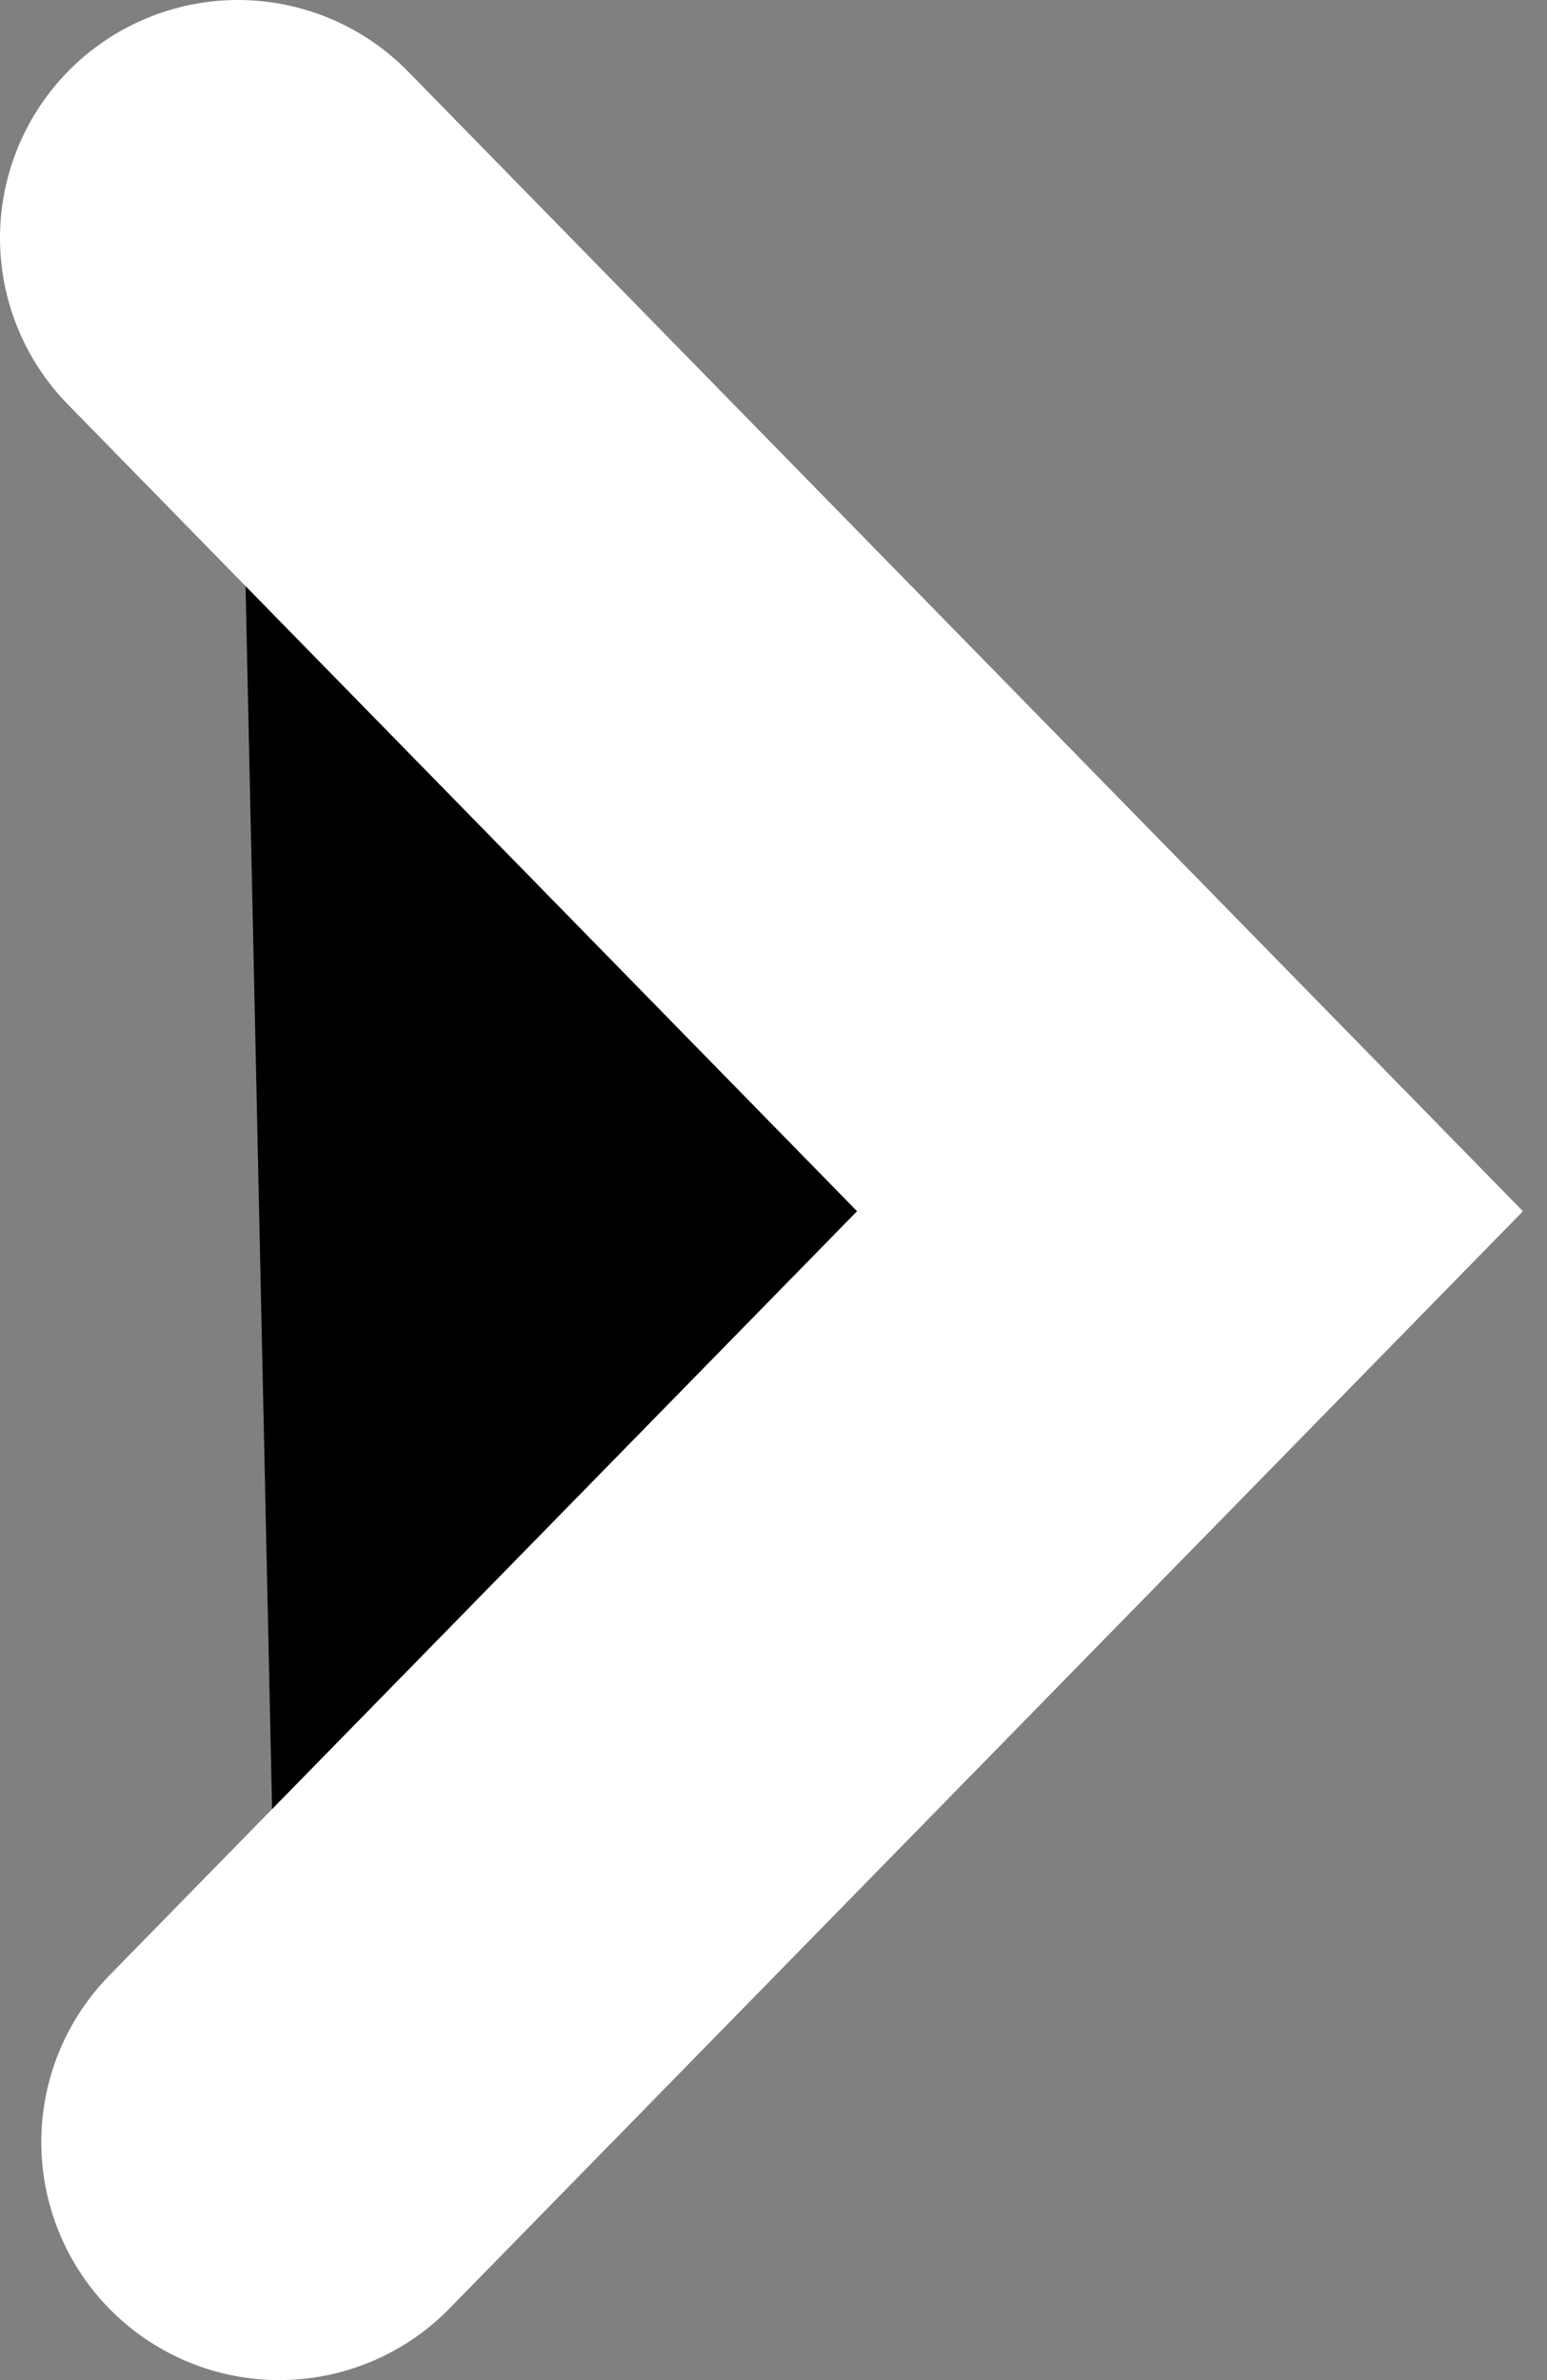 <svg width="13" height="20" viewBox="0 0 13 20" xmlns="http://www.w3.org/2000/svg">
    <rect x="0" y="0" width="13" height="20" fill="#808080" stroke="none"/>
    <path d="m2 2 8 8.178L2.347 18" stroke="#FFF" stroke-width="4" fill="black" fill-rule="evenodd" stroke-linecap="round"/>
</svg>
